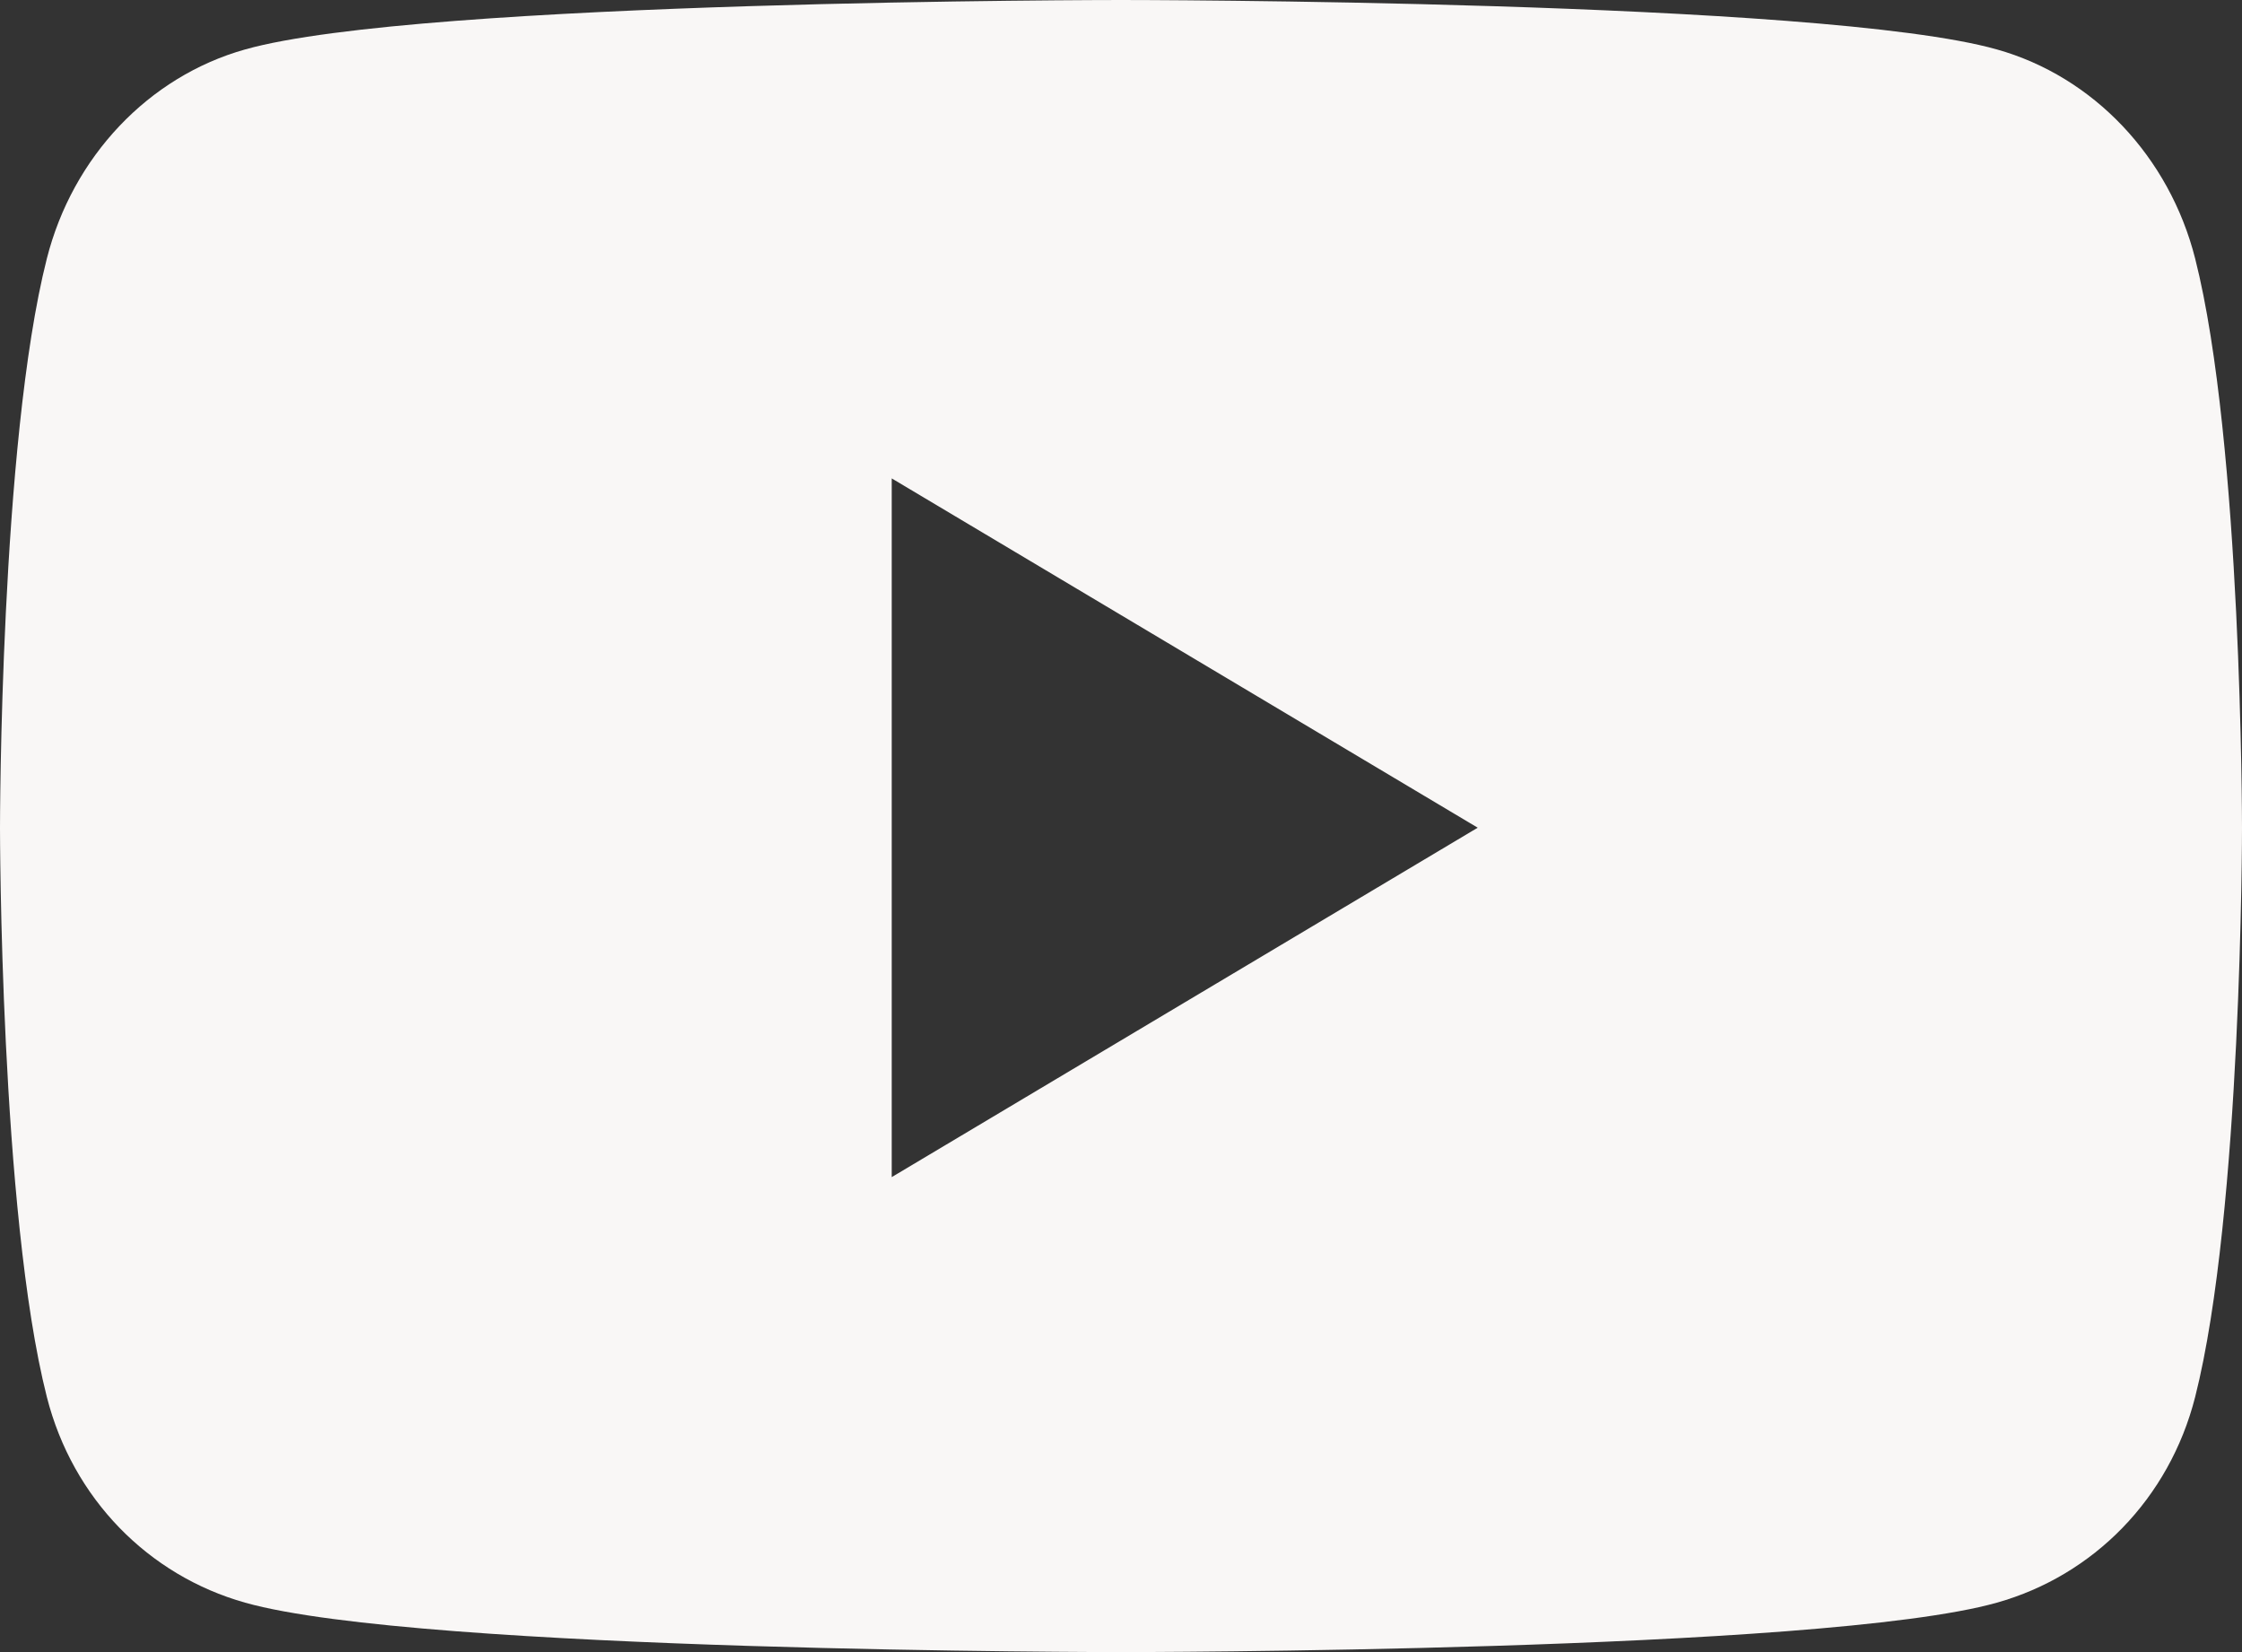 <svg width="19" height="14" viewBox="0 0 19 14" fill="none" xmlns="http://www.w3.org/2000/svg">
<rect x="0" y="0" width="19" height="14" fill="#333333" stroke="none"/>
<path d="M18.603 2.191C18.384 1.328 17.741 0.649 16.923 0.419C15.441 0 9.5 0 9.5 0C9.5 0 3.559 0 2.077 0.419C1.259 0.649 0.616 1.328 0.397 2.191C0 3.753 0 7.014 0 7.014C0 7.014 0 10.275 0.397 11.838C0.616 12.7 1.259 13.351 2.077 13.581C3.559 14 9.5 14 9.5 14C9.5 14 15.441 14 16.923 13.581C17.741 13.351 18.384 12.7 18.603 11.838C19 10.275 19 7.014 19 7.014C19 7.014 19 3.753 18.603 2.191ZM7.557 9.975V4.054L12.523 7.014L7.557 9.975Z" fill="#F9F7F6"/>
</svg>
